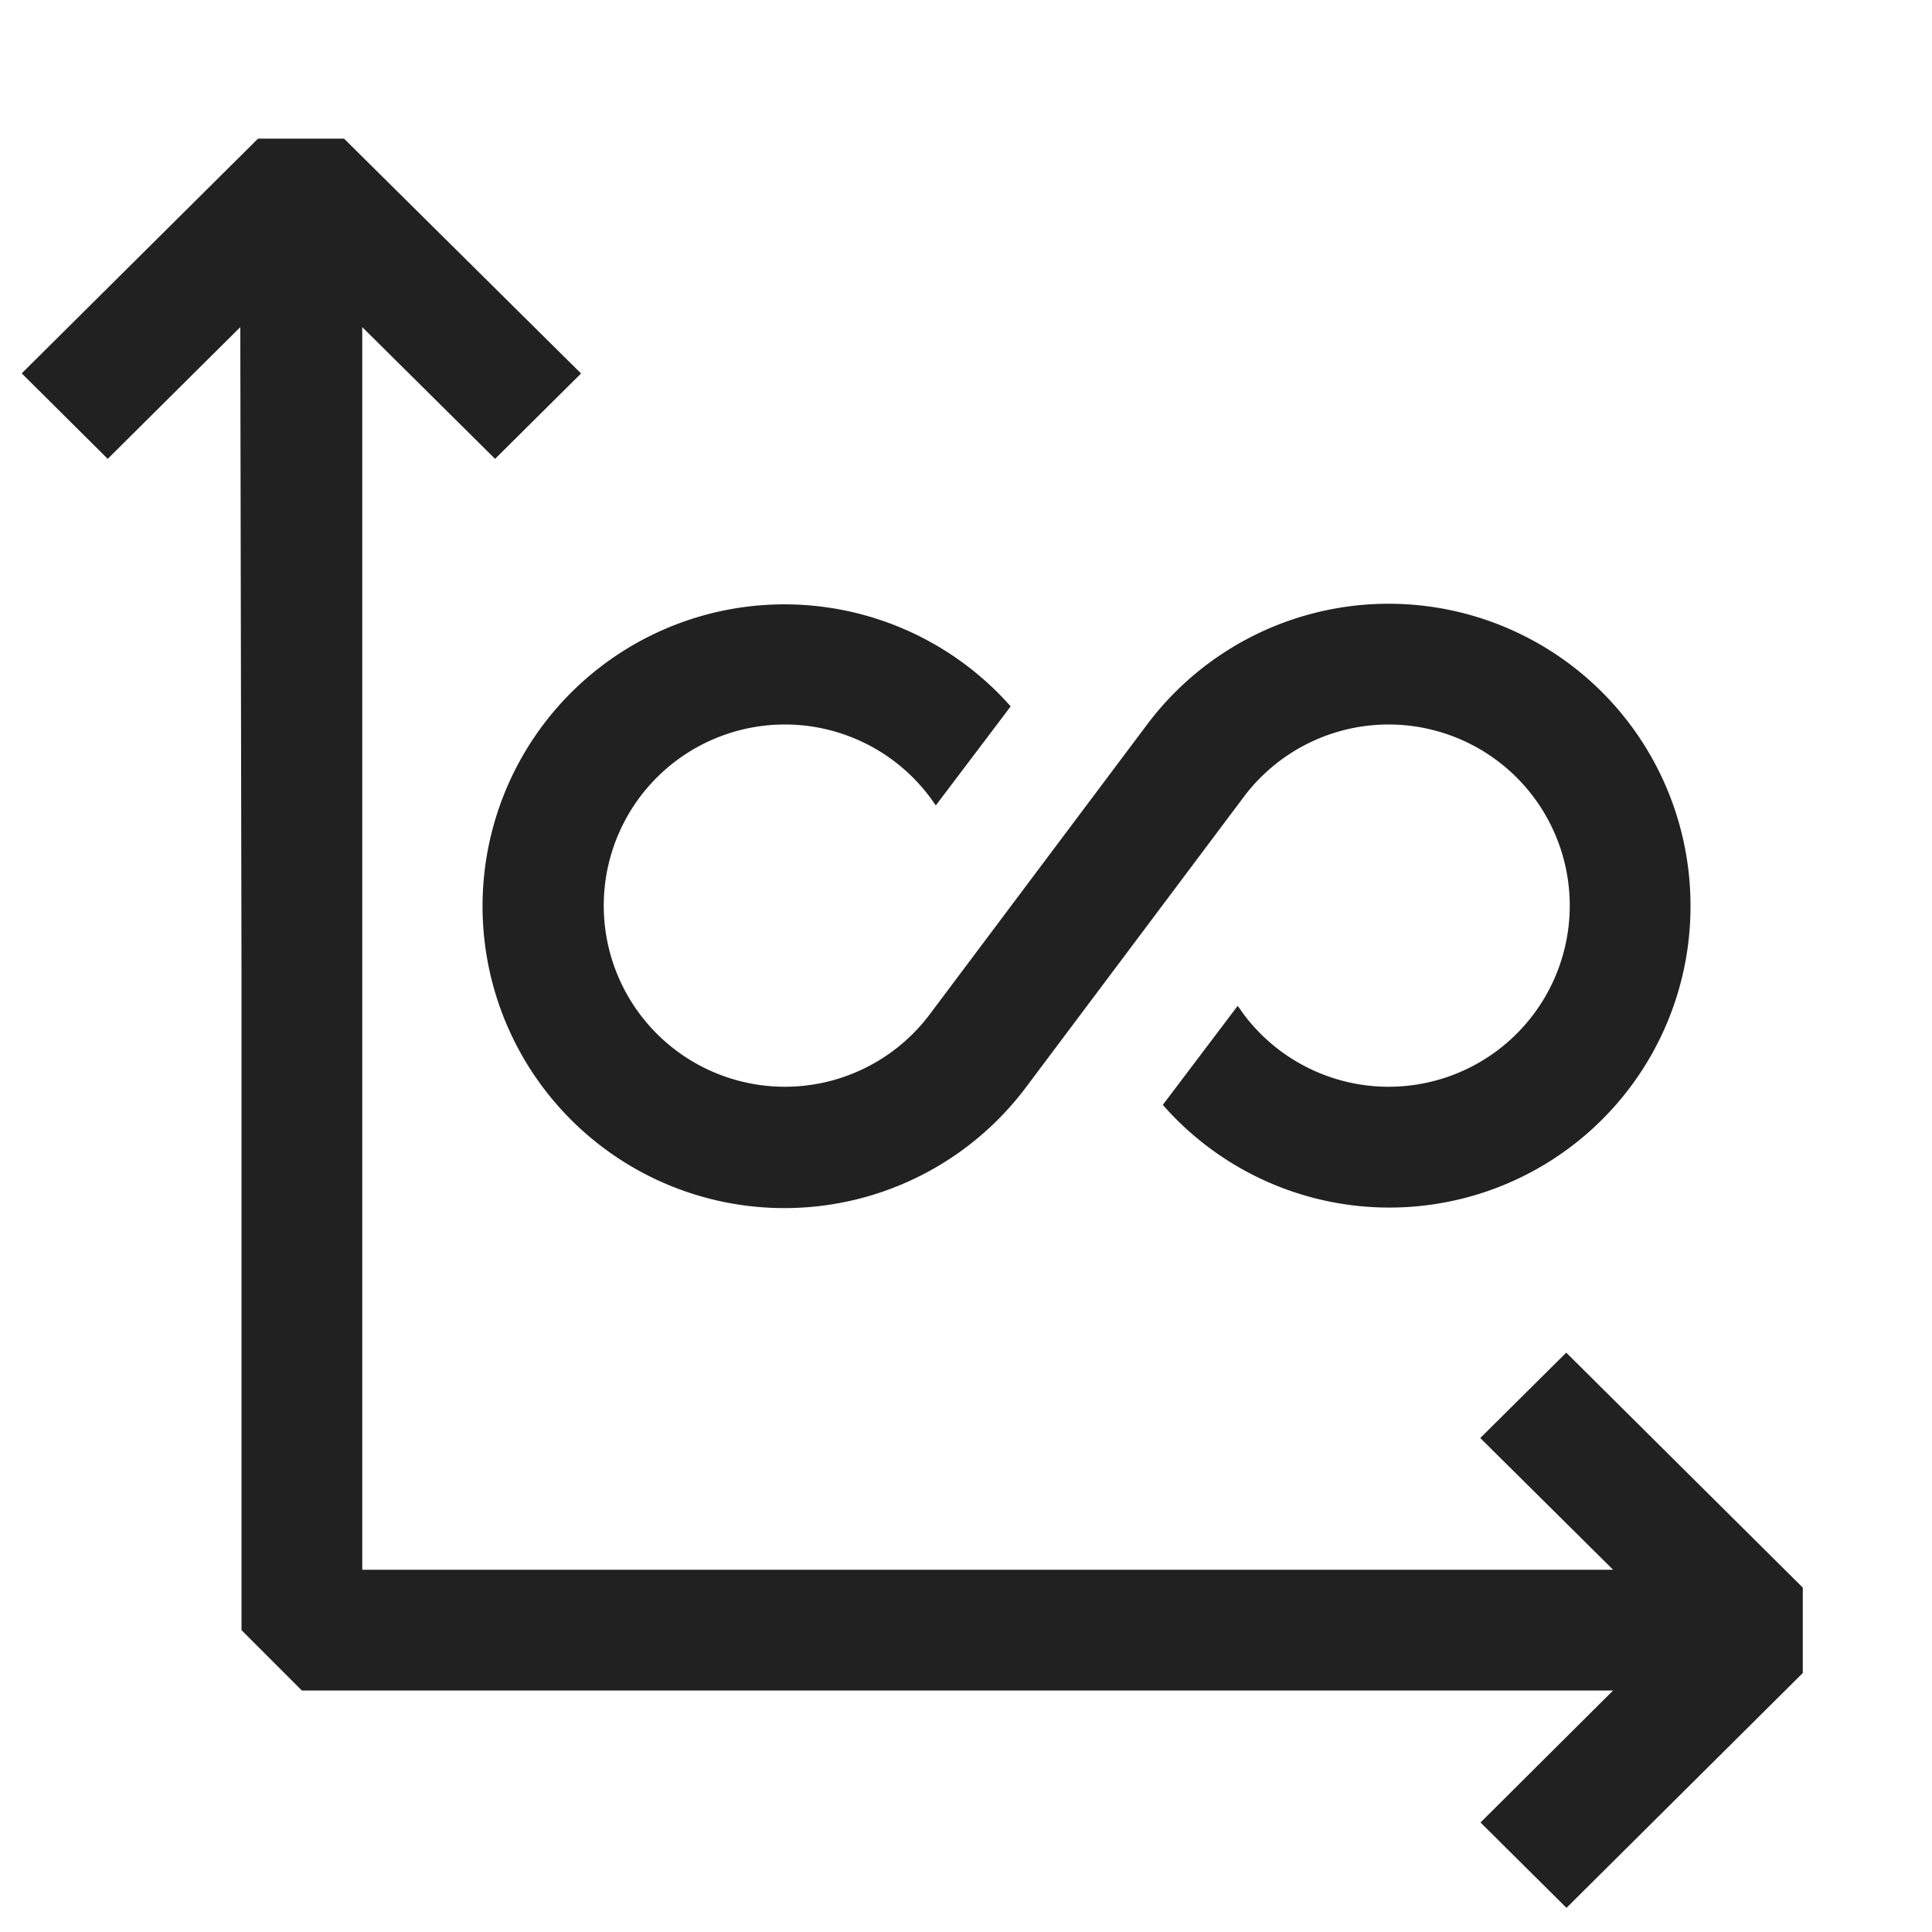 <svg xmlns="http://www.w3.org/2000/svg" viewBox="0 0 16 16">
  <defs>
    <style>.canvas{fill: none; opacity: 0;}.light-defaultgrey{fill: #212121; opacity: 1;}</style>
  </defs>
  <title>IconLightManyToMany</title>
  <g id="canvas">
    <path class="canvas" d="M16,0V16H0V0Z" />
  </g>
  <g id="level-1">
    <path class="light-defaultgrey" d="M14.93,13.148v.707L12.973,15.8l-.712-.707L13.359,14H2.5L2,13.5V8.052L1.99,2.709.892,3.8.18,3.092,2.137,1.148h.712L4.812,3.093,4.1,3.8,3,2.709V13H13.359l-1.1-1.091.712-.707Z" />
    <path class="light-defaultgrey" d="M14,7.5A2.494,2.494,0,0,1,9.63,9.15l.62-.82.05.07a1.5,1.5,0,1,0,0-1.8L8.5,9A2.5,2.5,0,1,1,8.37,5.85l-.62.82L7.7,6.6a1.5,1.5,0,1,0,0,1.8L9.5,6A2.5,2.5,0,0,1,14,7.5Z" />
  </g>
</svg>
